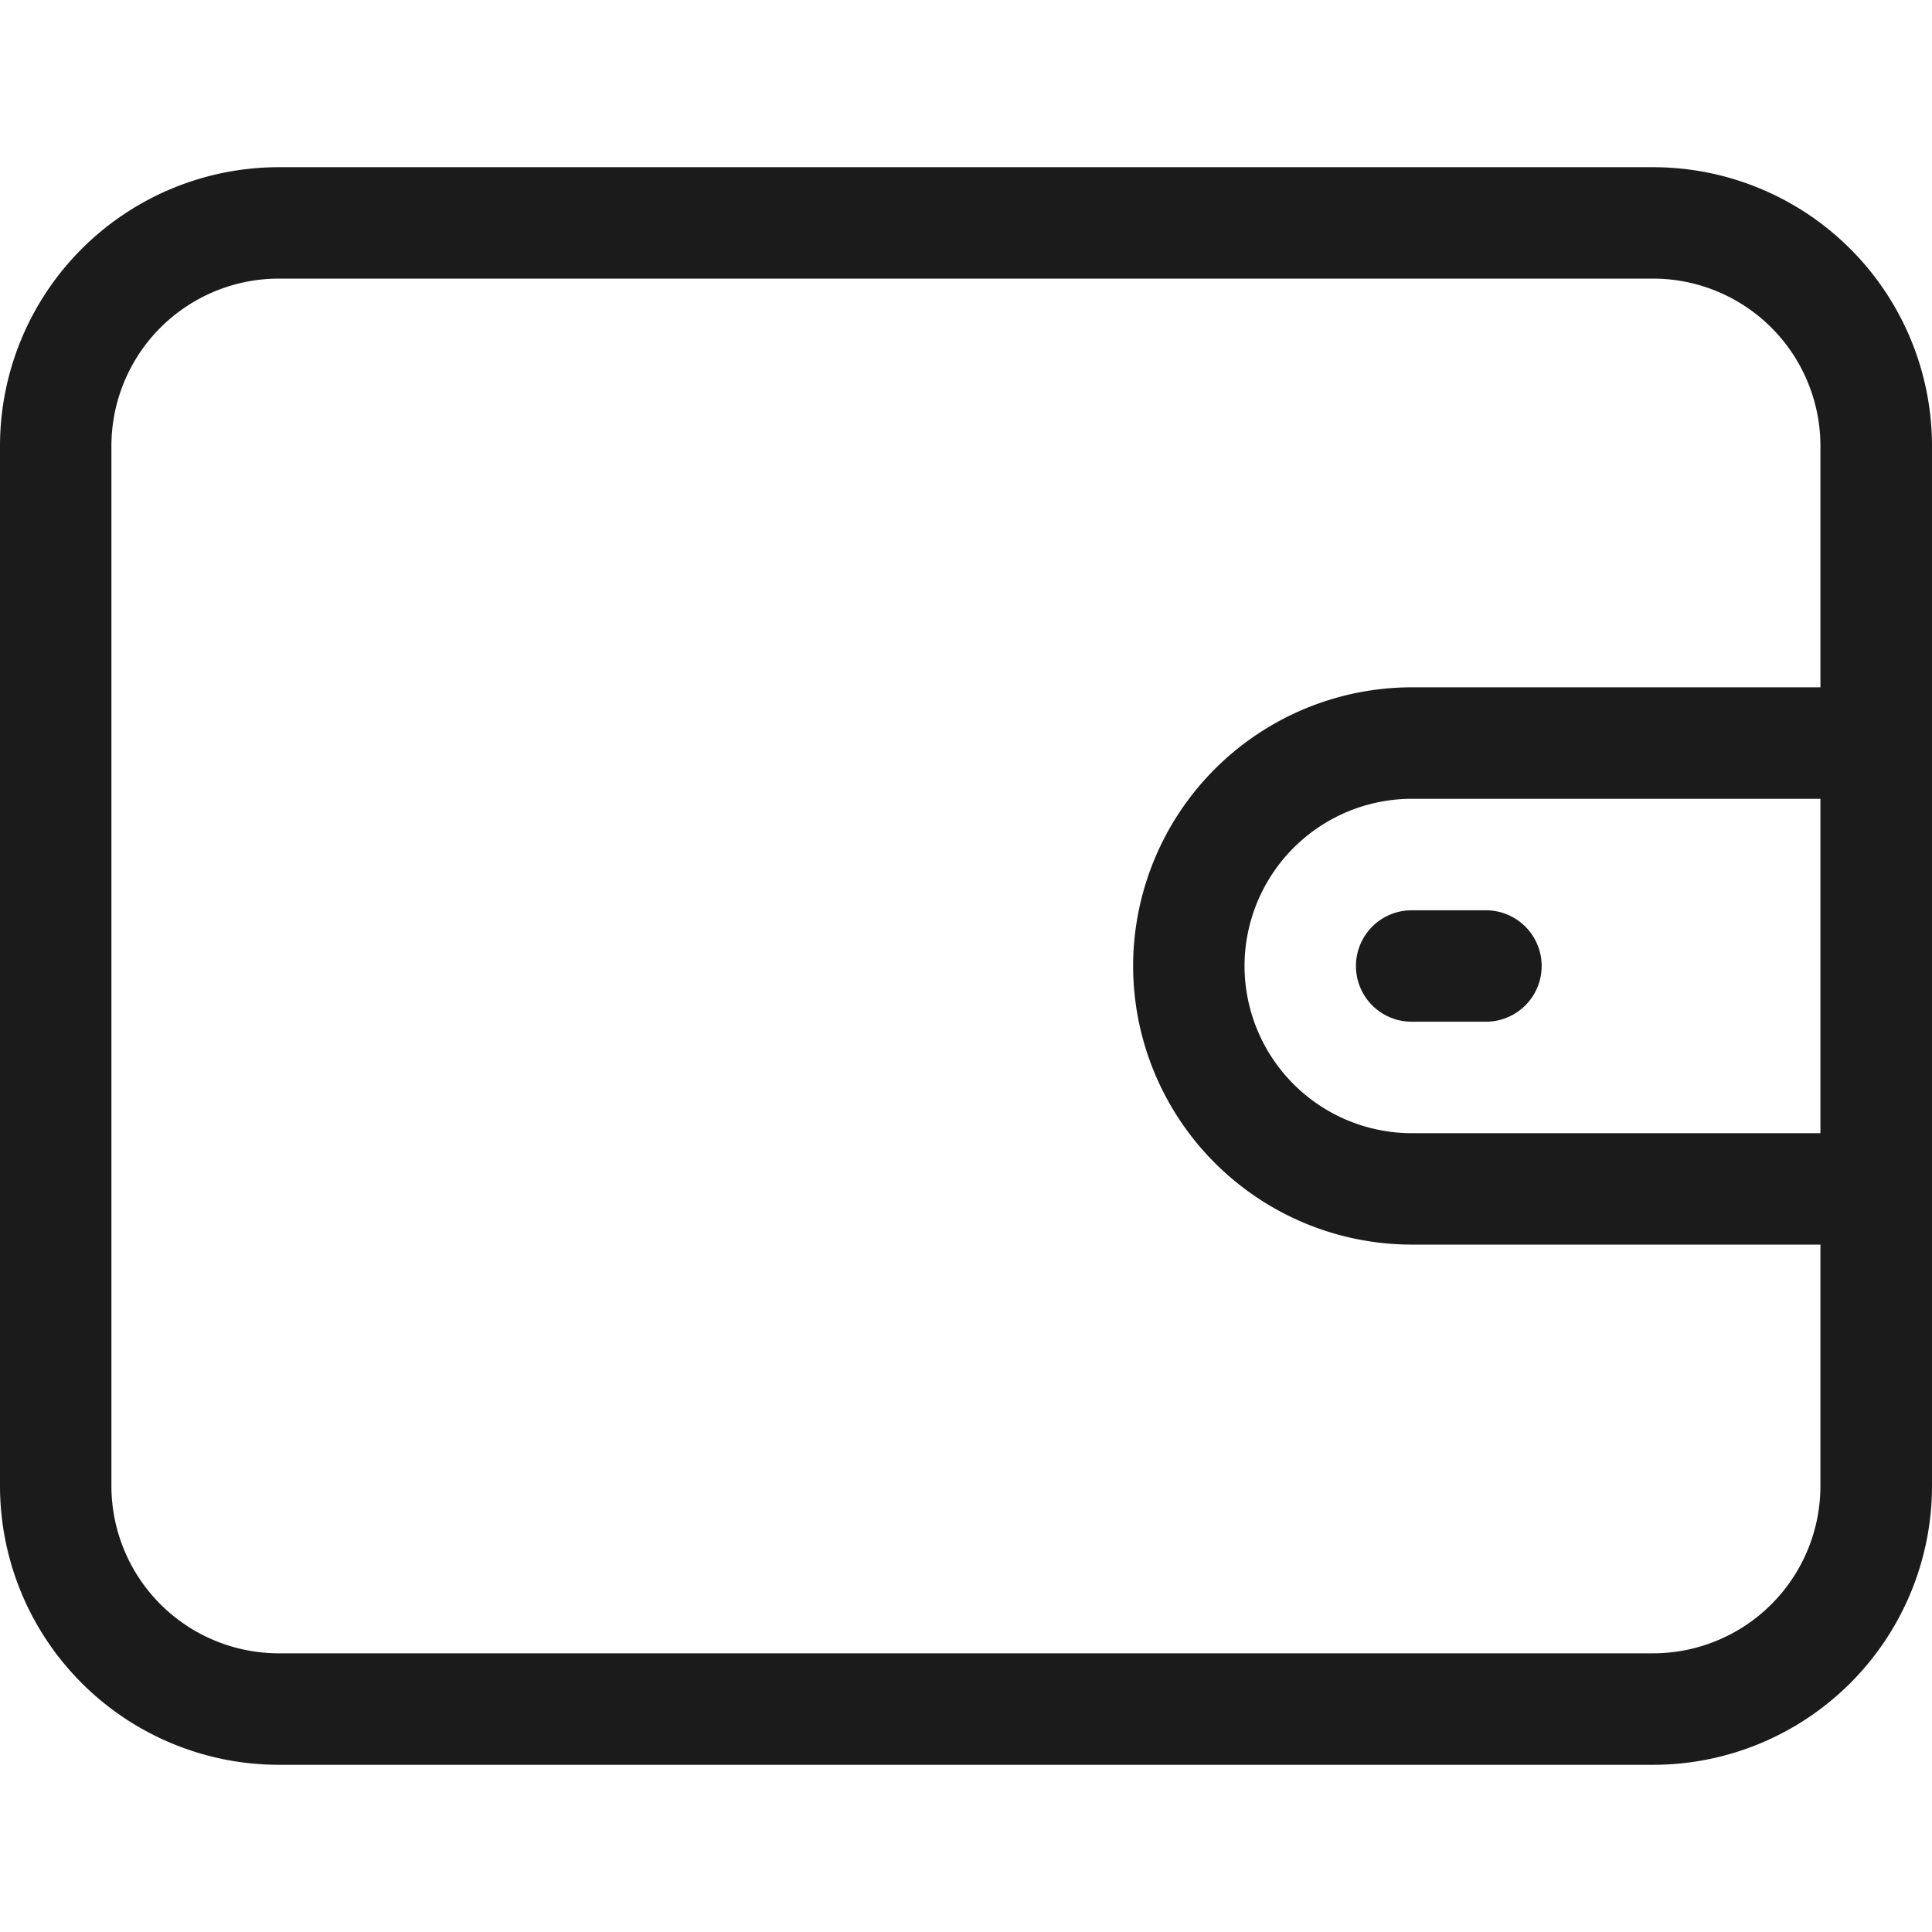 <svg xmlns="http://www.w3.org/2000/svg" width="24" height="24" fill="none" viewBox="0 0 24 24"><path fill="#1B1B1B" d="M20.538 2.077H3.462A3.465 3.465 0 0 0 0 5.538v12.923a3.466 3.466 0 0 0 3.462 3.462h17.076A3.465 3.465 0 0 0 24 18.461V5.538a3.465 3.465 0 0 0-3.462-3.461zm2.077 12H17.54A2.08 2.08 0 0 1 15.46 12a2.08 2.08 0 0 1 2.077-2.077h5.077v4.154zm0-5.539H17.54A3.466 3.466 0 0 0 14.076 12a3.465 3.465 0 0 0 3.461 3.461h5.077v3a2.08 2.08 0 0 1-2.076 2.077H3.461a2.08 2.08 0 0 1-2.077-2.077V5.538a2.08 2.08 0 0 1 2.077-2.077h17.076a2.08 2.08 0 0 1 2.077 2.077v3z"/><path fill="#1B1B1B" d="M18.46 11.308h-.924a.692.692 0 0 0 0 1.384h.923a.692.692 0 1 0 0-1.384z"/></svg>